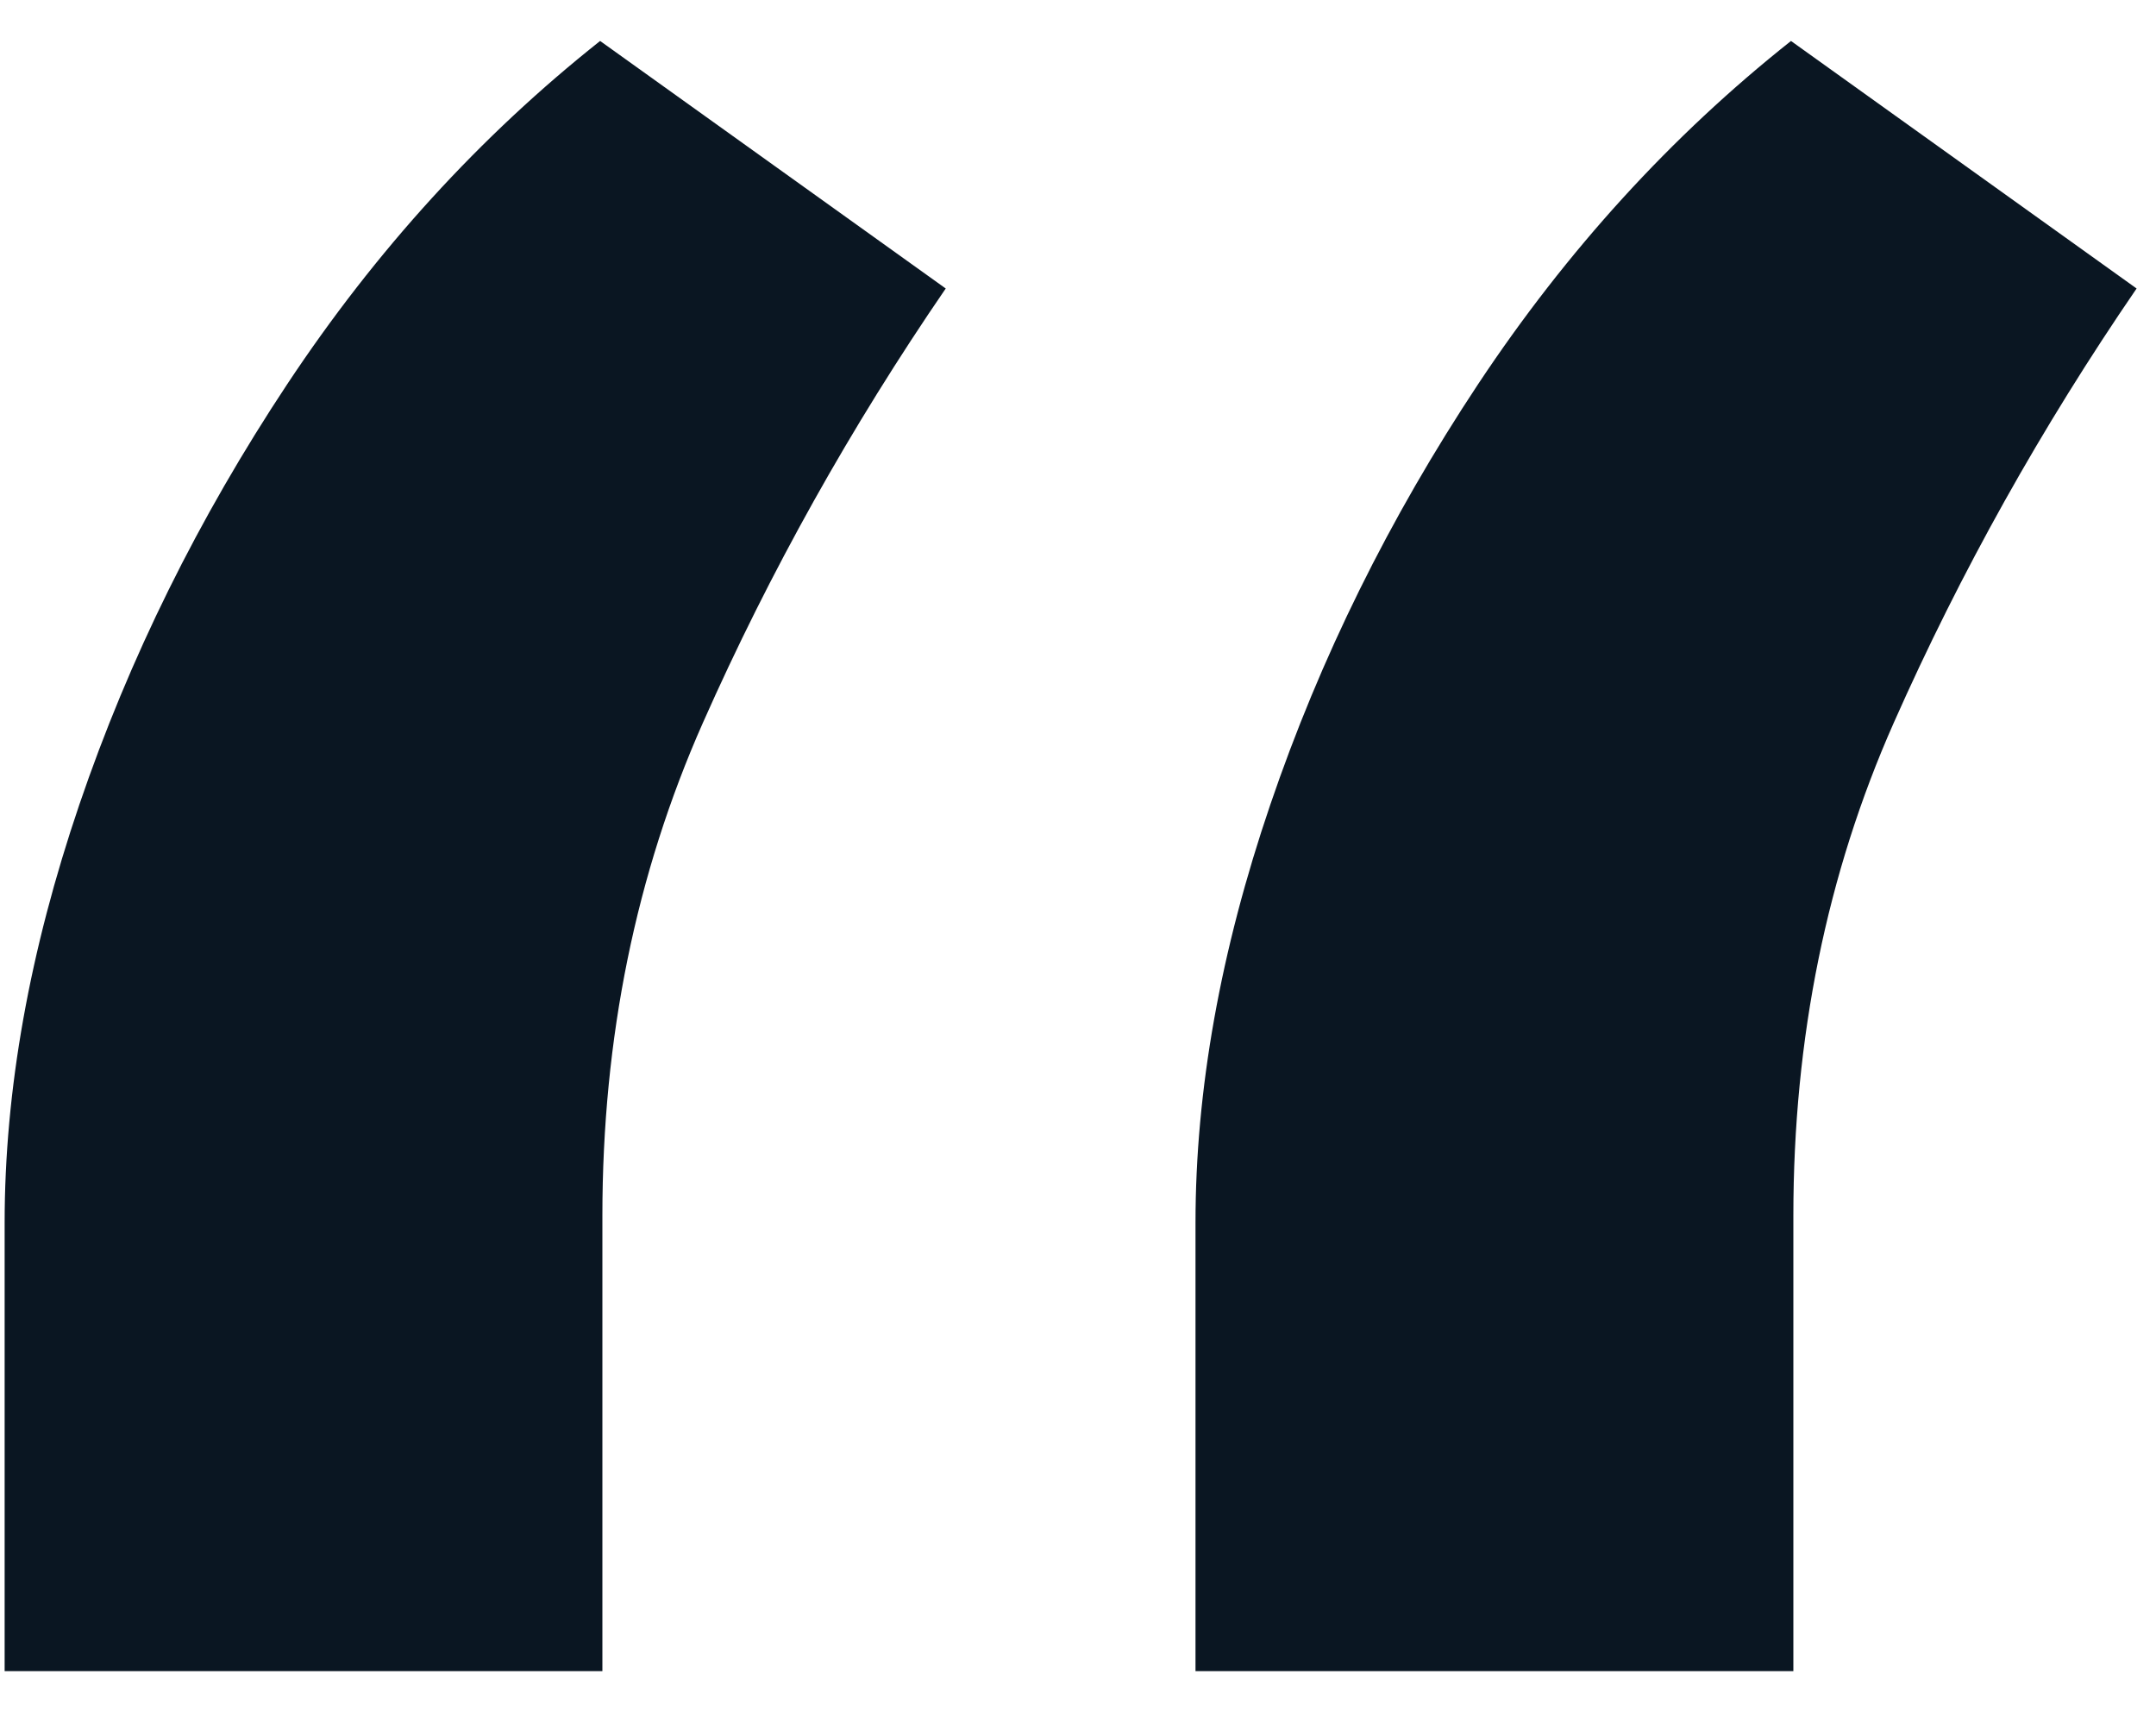 <svg width="20" height="16" viewBox="0 0 20 16" fill="none" xmlns="http://www.w3.org/2000/svg">
<path d="M0.043 15.5V11.341C0.043 10.113 0.274 8.821 0.736 7.463C1.198 6.106 1.841 4.806 2.664 3.564C3.487 2.322 4.455 1.261 5.567 0.38L8.773 2.676C7.892 3.961 7.141 5.304 6.52 6.705C5.899 8.106 5.588 9.63 5.588 11.276V15.5H0.043ZM11.09 15.5V11.341C11.09 10.113 11.321 8.821 11.784 7.463C12.246 6.106 12.888 4.806 13.711 3.564C14.535 2.322 15.502 1.261 16.614 0.38L19.82 2.676C18.939 3.961 18.188 5.304 17.567 6.705C16.946 8.106 16.636 9.63 16.636 11.276V15.5H11.09Z" fill="#0A1622"/>
</svg>
